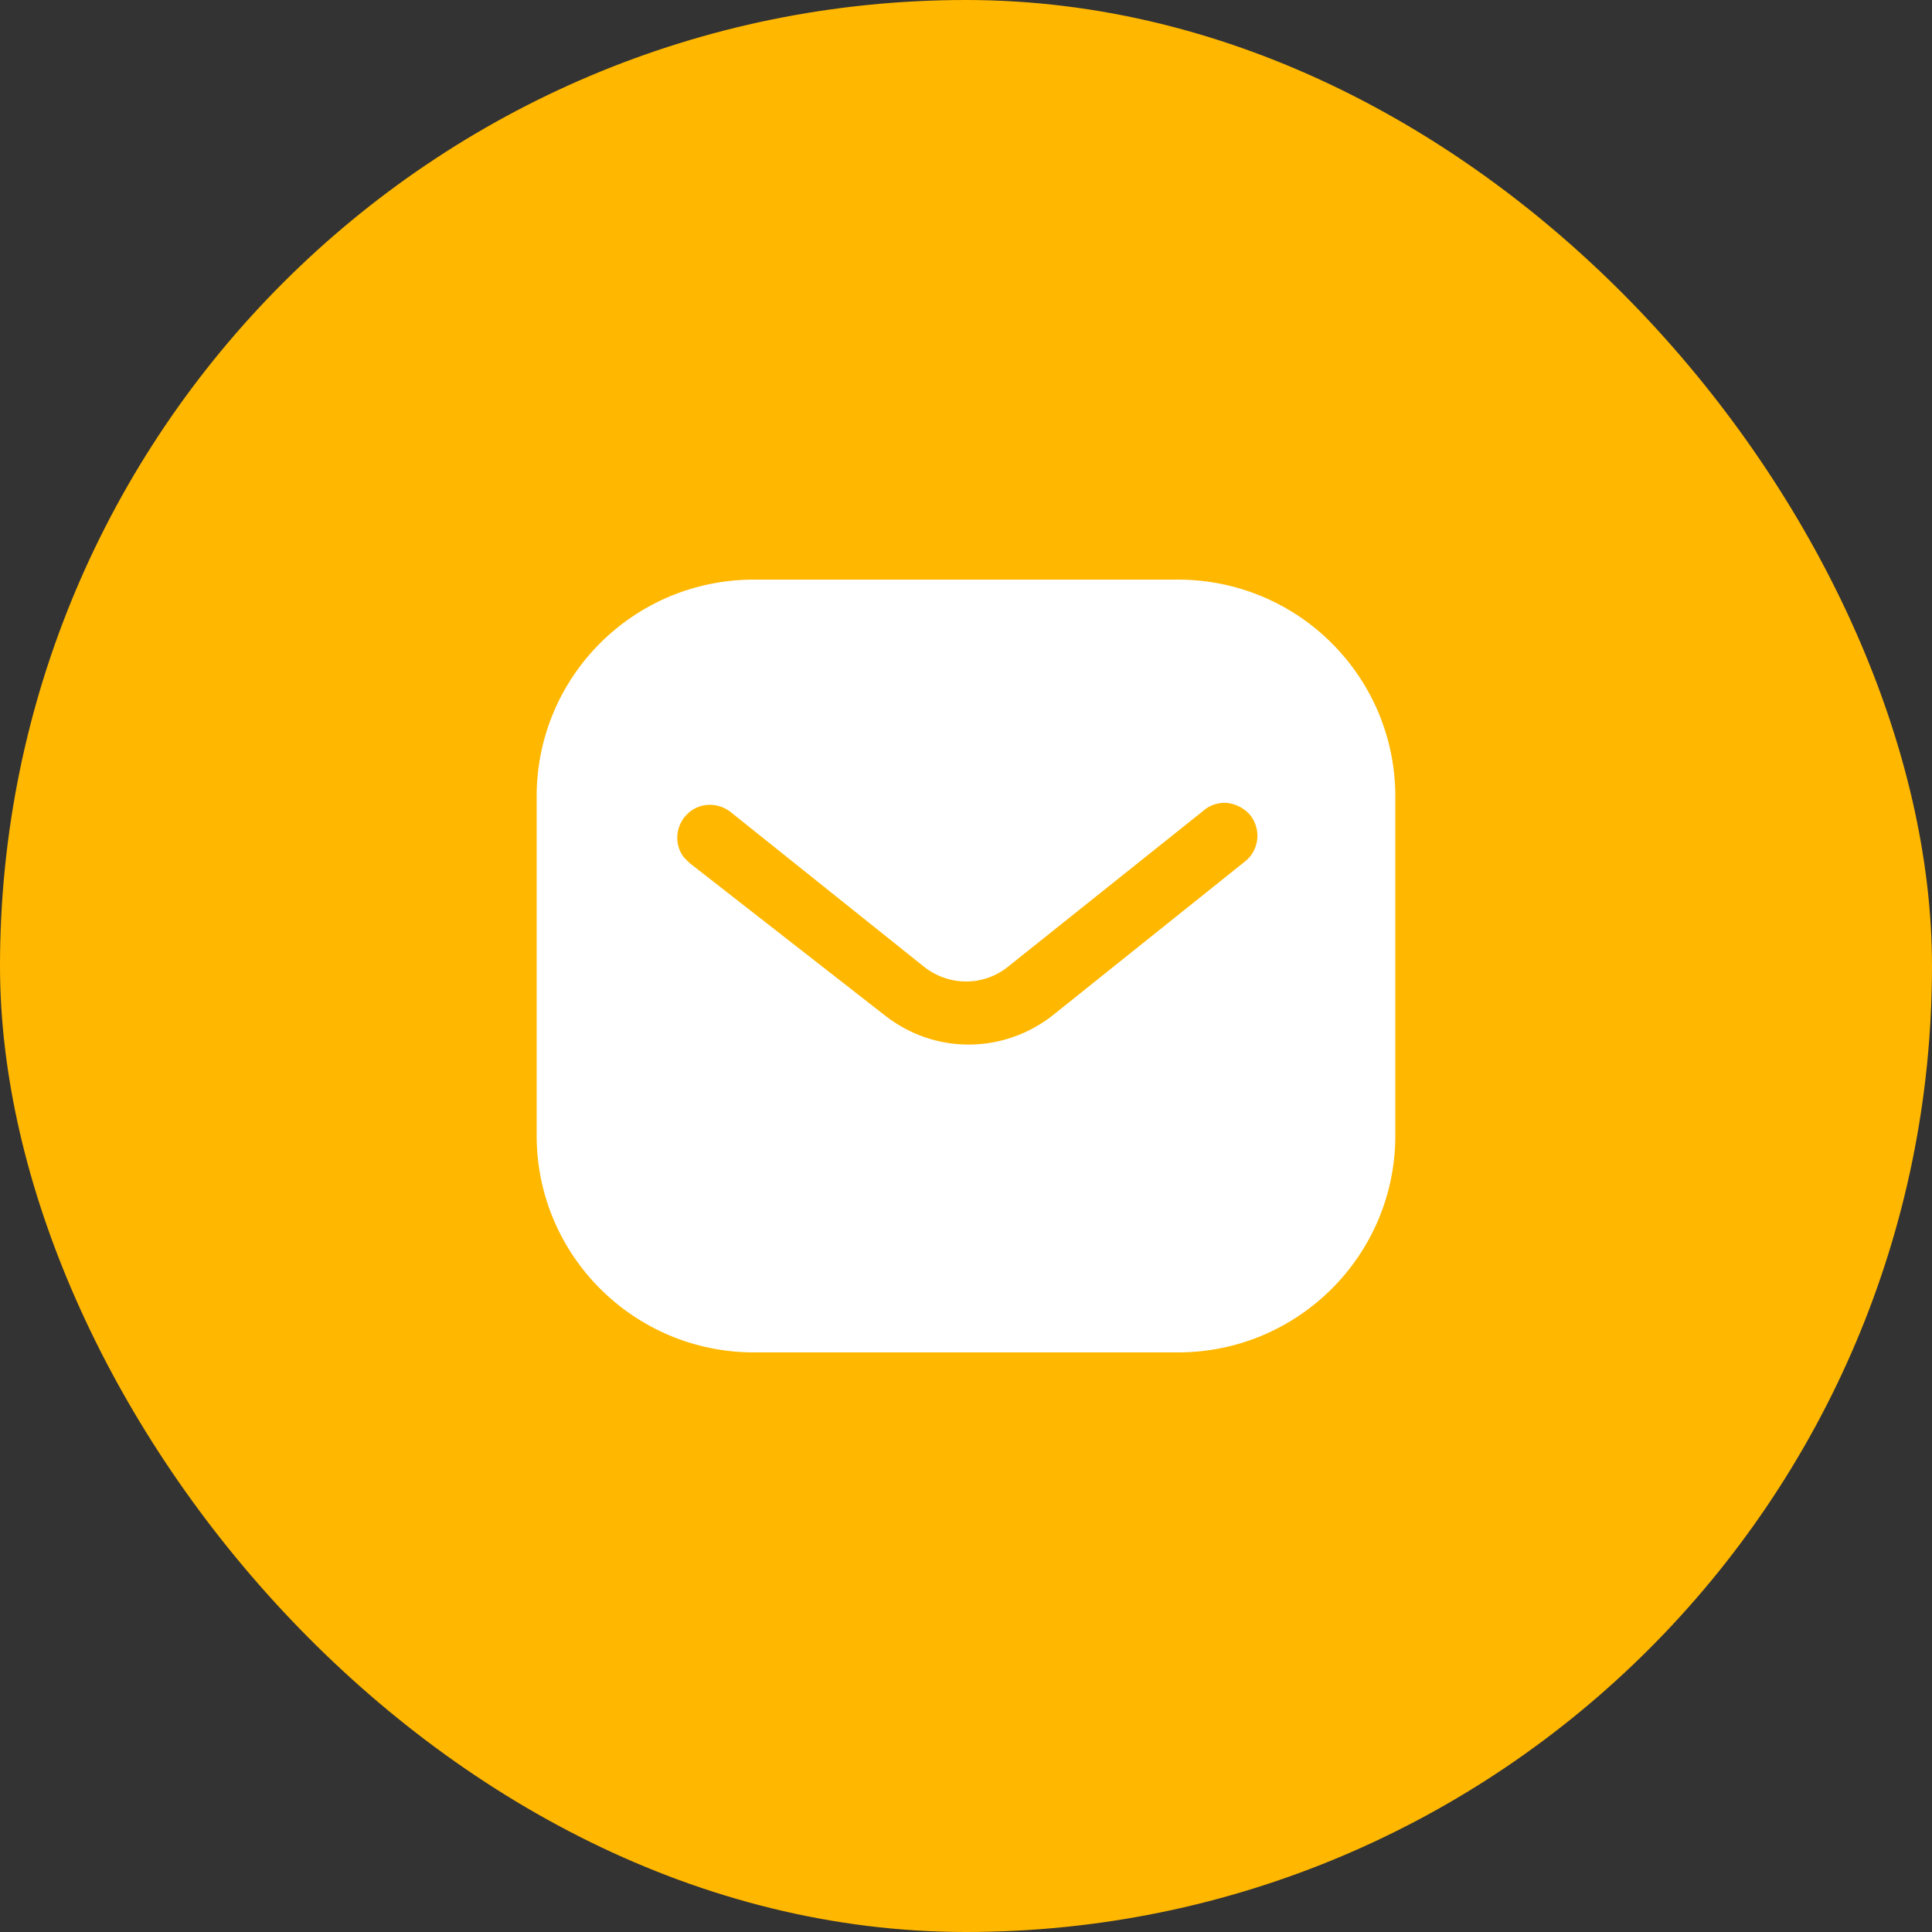 <svg width="100" height="100" viewBox="0 0 100 100" fill="none" xmlns="http://www.w3.org/2000/svg">
<rect x="0" y="0" width="100" height="100" fill="#333333" stroke="none"/>
<rect width="100" height="100" rx="50" fill="#FFB700"/>
<path fill-rule="evenodd" clip-rule="evenodd" d="M60.975 30C63.955 30 66.822 31.178 68.931 33.291C71.042 35.4 72.222 38.244 72.222 41.222V58.778C72.222 64.978 67.177 70 60.975 70H39.022C32.82 70 27.777 64.978 27.777 58.778V41.222C27.777 35.022 32.797 30 39.022 30H60.975ZM64.51 44.533L64.688 44.355C65.219 43.711 65.219 42.778 64.663 42.133C64.354 41.802 63.93 41.6 63.488 41.556C63.021 41.531 62.577 41.689 62.241 42L52.221 50C50.932 51.069 49.086 51.069 47.777 50L37.777 42C37.086 41.489 36.13 41.556 35.554 42.156C34.954 42.755 34.888 43.711 35.397 44.378L35.688 44.667L45.799 52.556C47.043 53.533 48.552 54.067 50.132 54.067C51.708 54.067 53.243 53.533 54.486 52.556L64.51 44.533Z" fill="white"/>
</svg>
